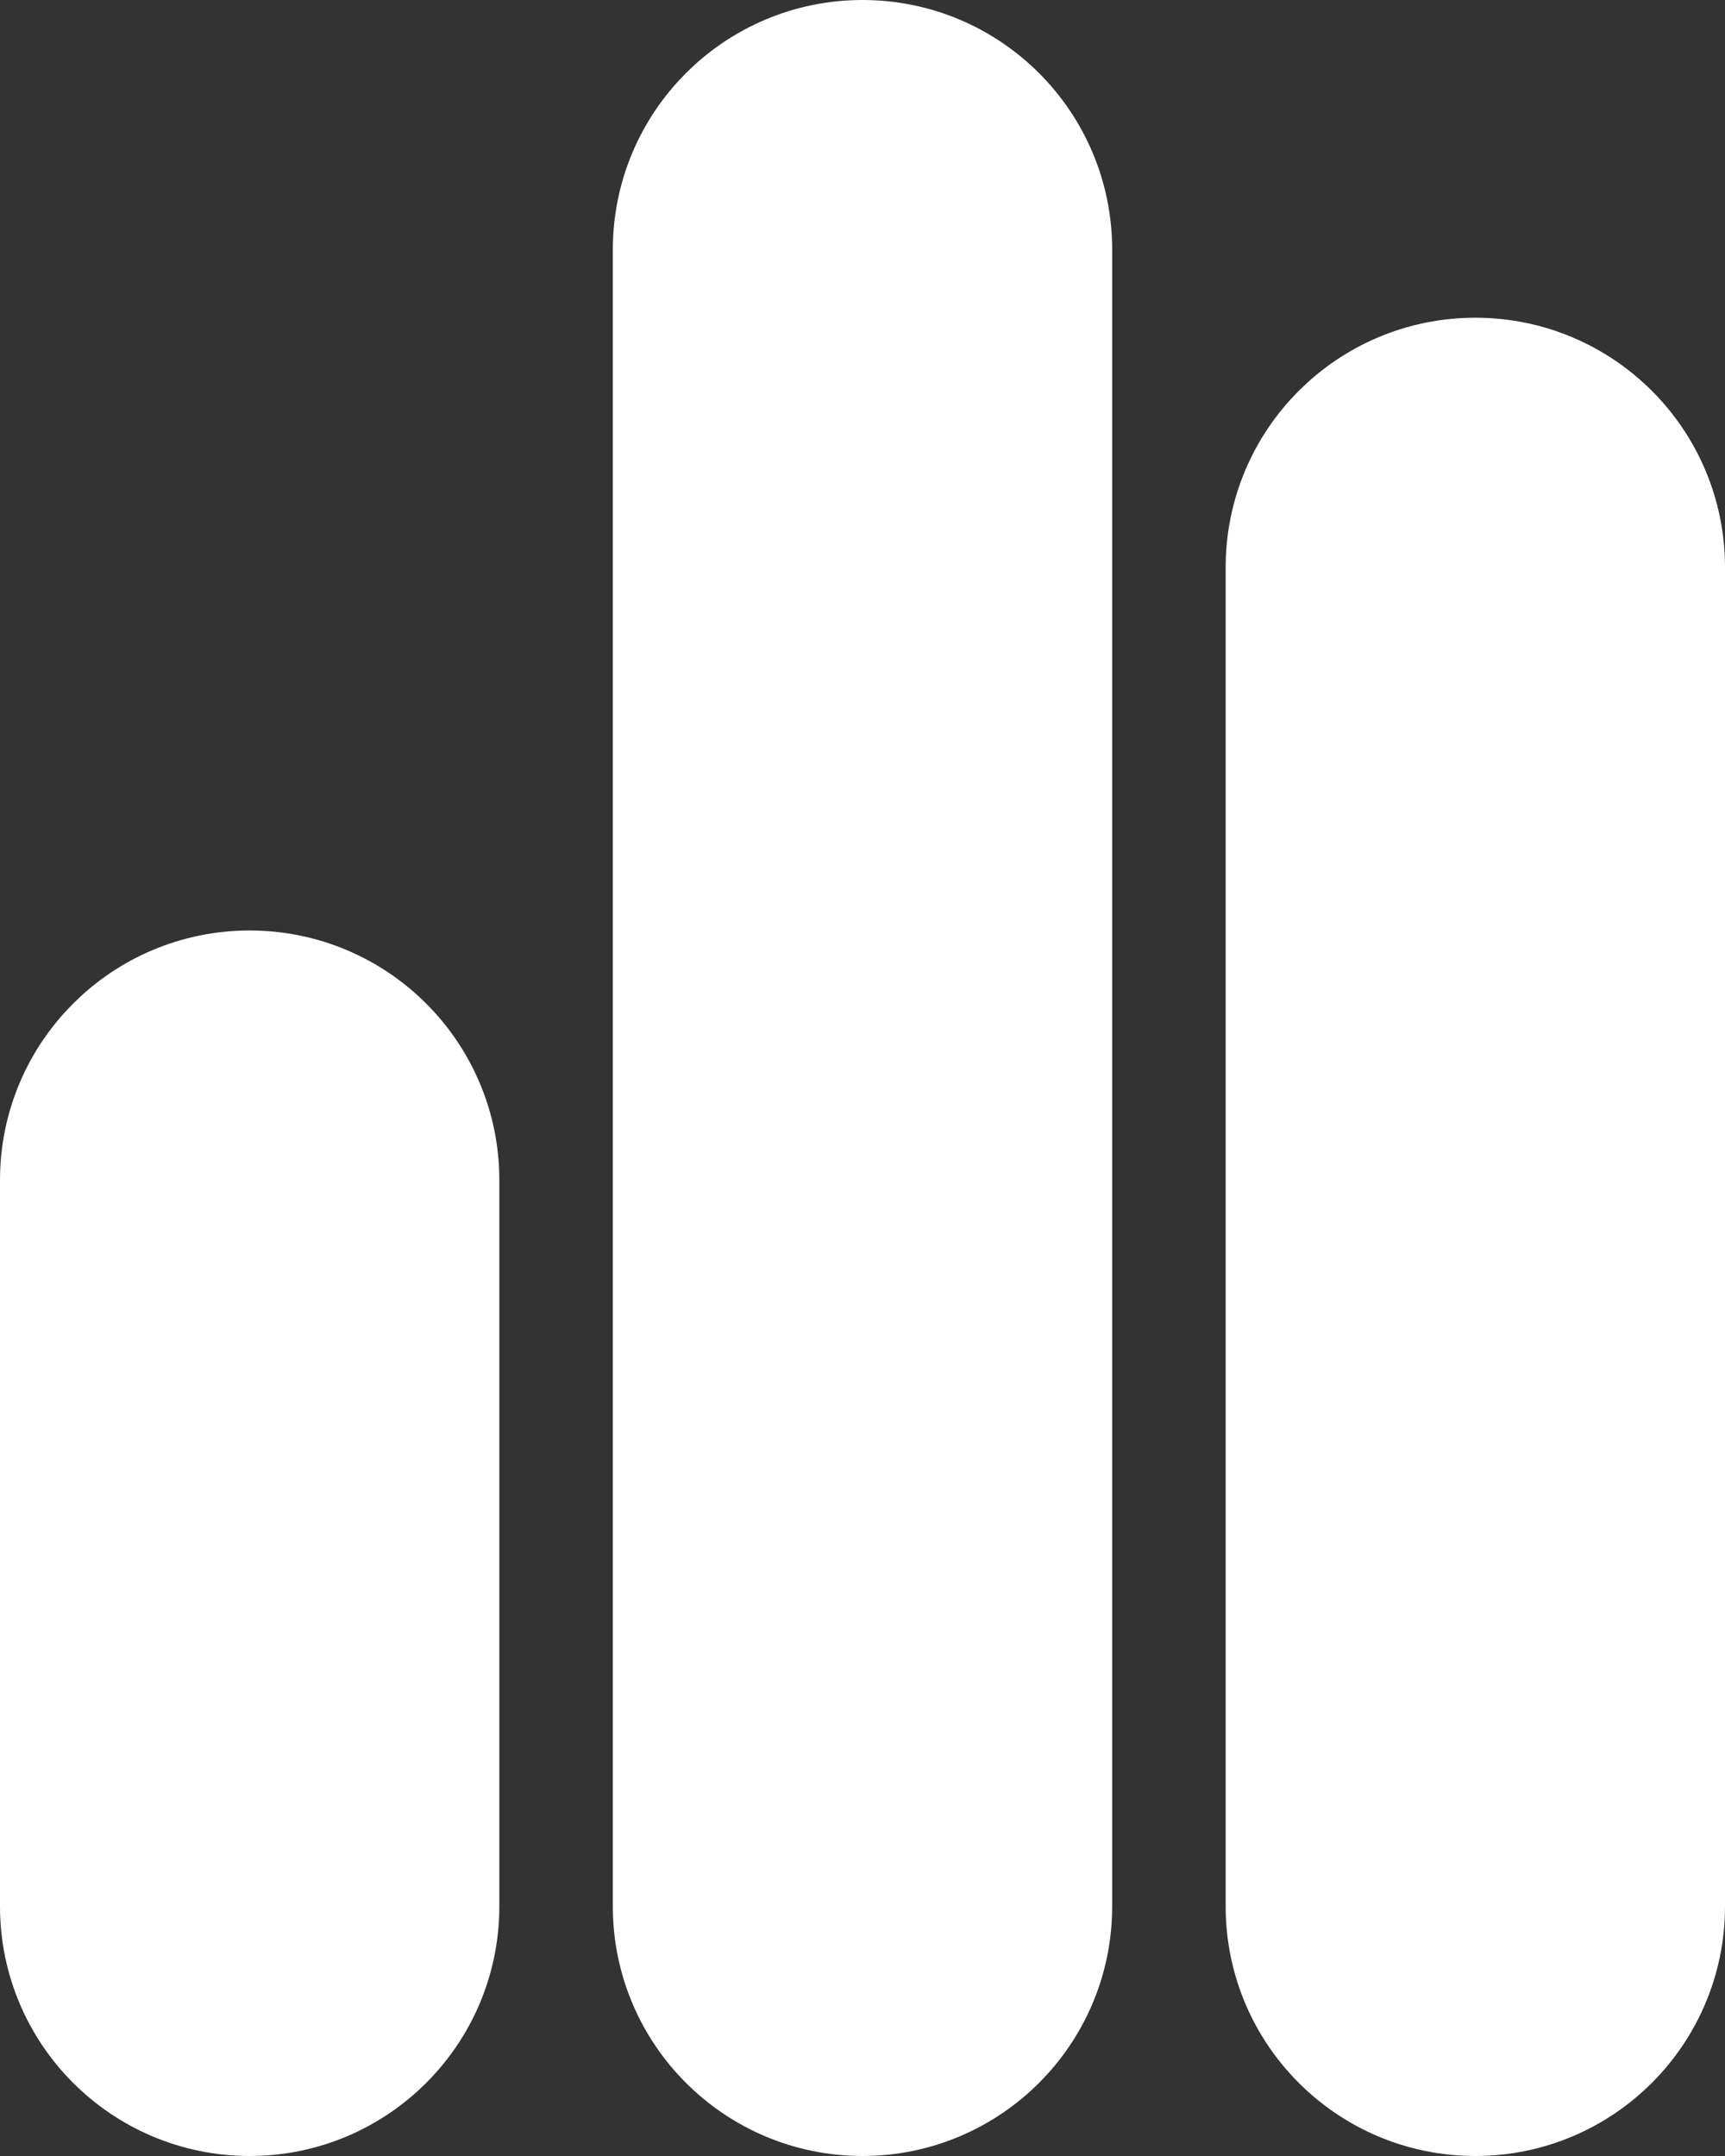 <svg width="76" height="95" viewBox="0 0 76 95" fill="none" xmlns="http://www.w3.org/2000/svg">
<rect x="0" y="0" width="76" height="95" fill="#333333" stroke="none"/>
<path d="M73 84V25C73 20.582 69.418 17 65 17C60.582 17 57 20.582 57 25V84C57 88.418 60.582 92 65 92C69.418 92 73 88.418 73 84Z" fill="white" stroke="white" stroke-width="6"/>
<path d="M46 84V11C46 6.582 42.418 3 38 3C33.582 3 30 6.582 30 11V84C30 88.418 33.582 92 38 92C42.418 92 46 88.418 46 84Z" fill="white" stroke="white" stroke-width="6"/>
<path d="M19 84V52C19 47.582 15.418 44 11 44C6.582 44 3 47.582 3 52V84C3 88.418 6.582 92 11 92C15.418 92 19 88.418 19 84Z" fill="white" stroke="white" stroke-width="6"/>
</svg>
